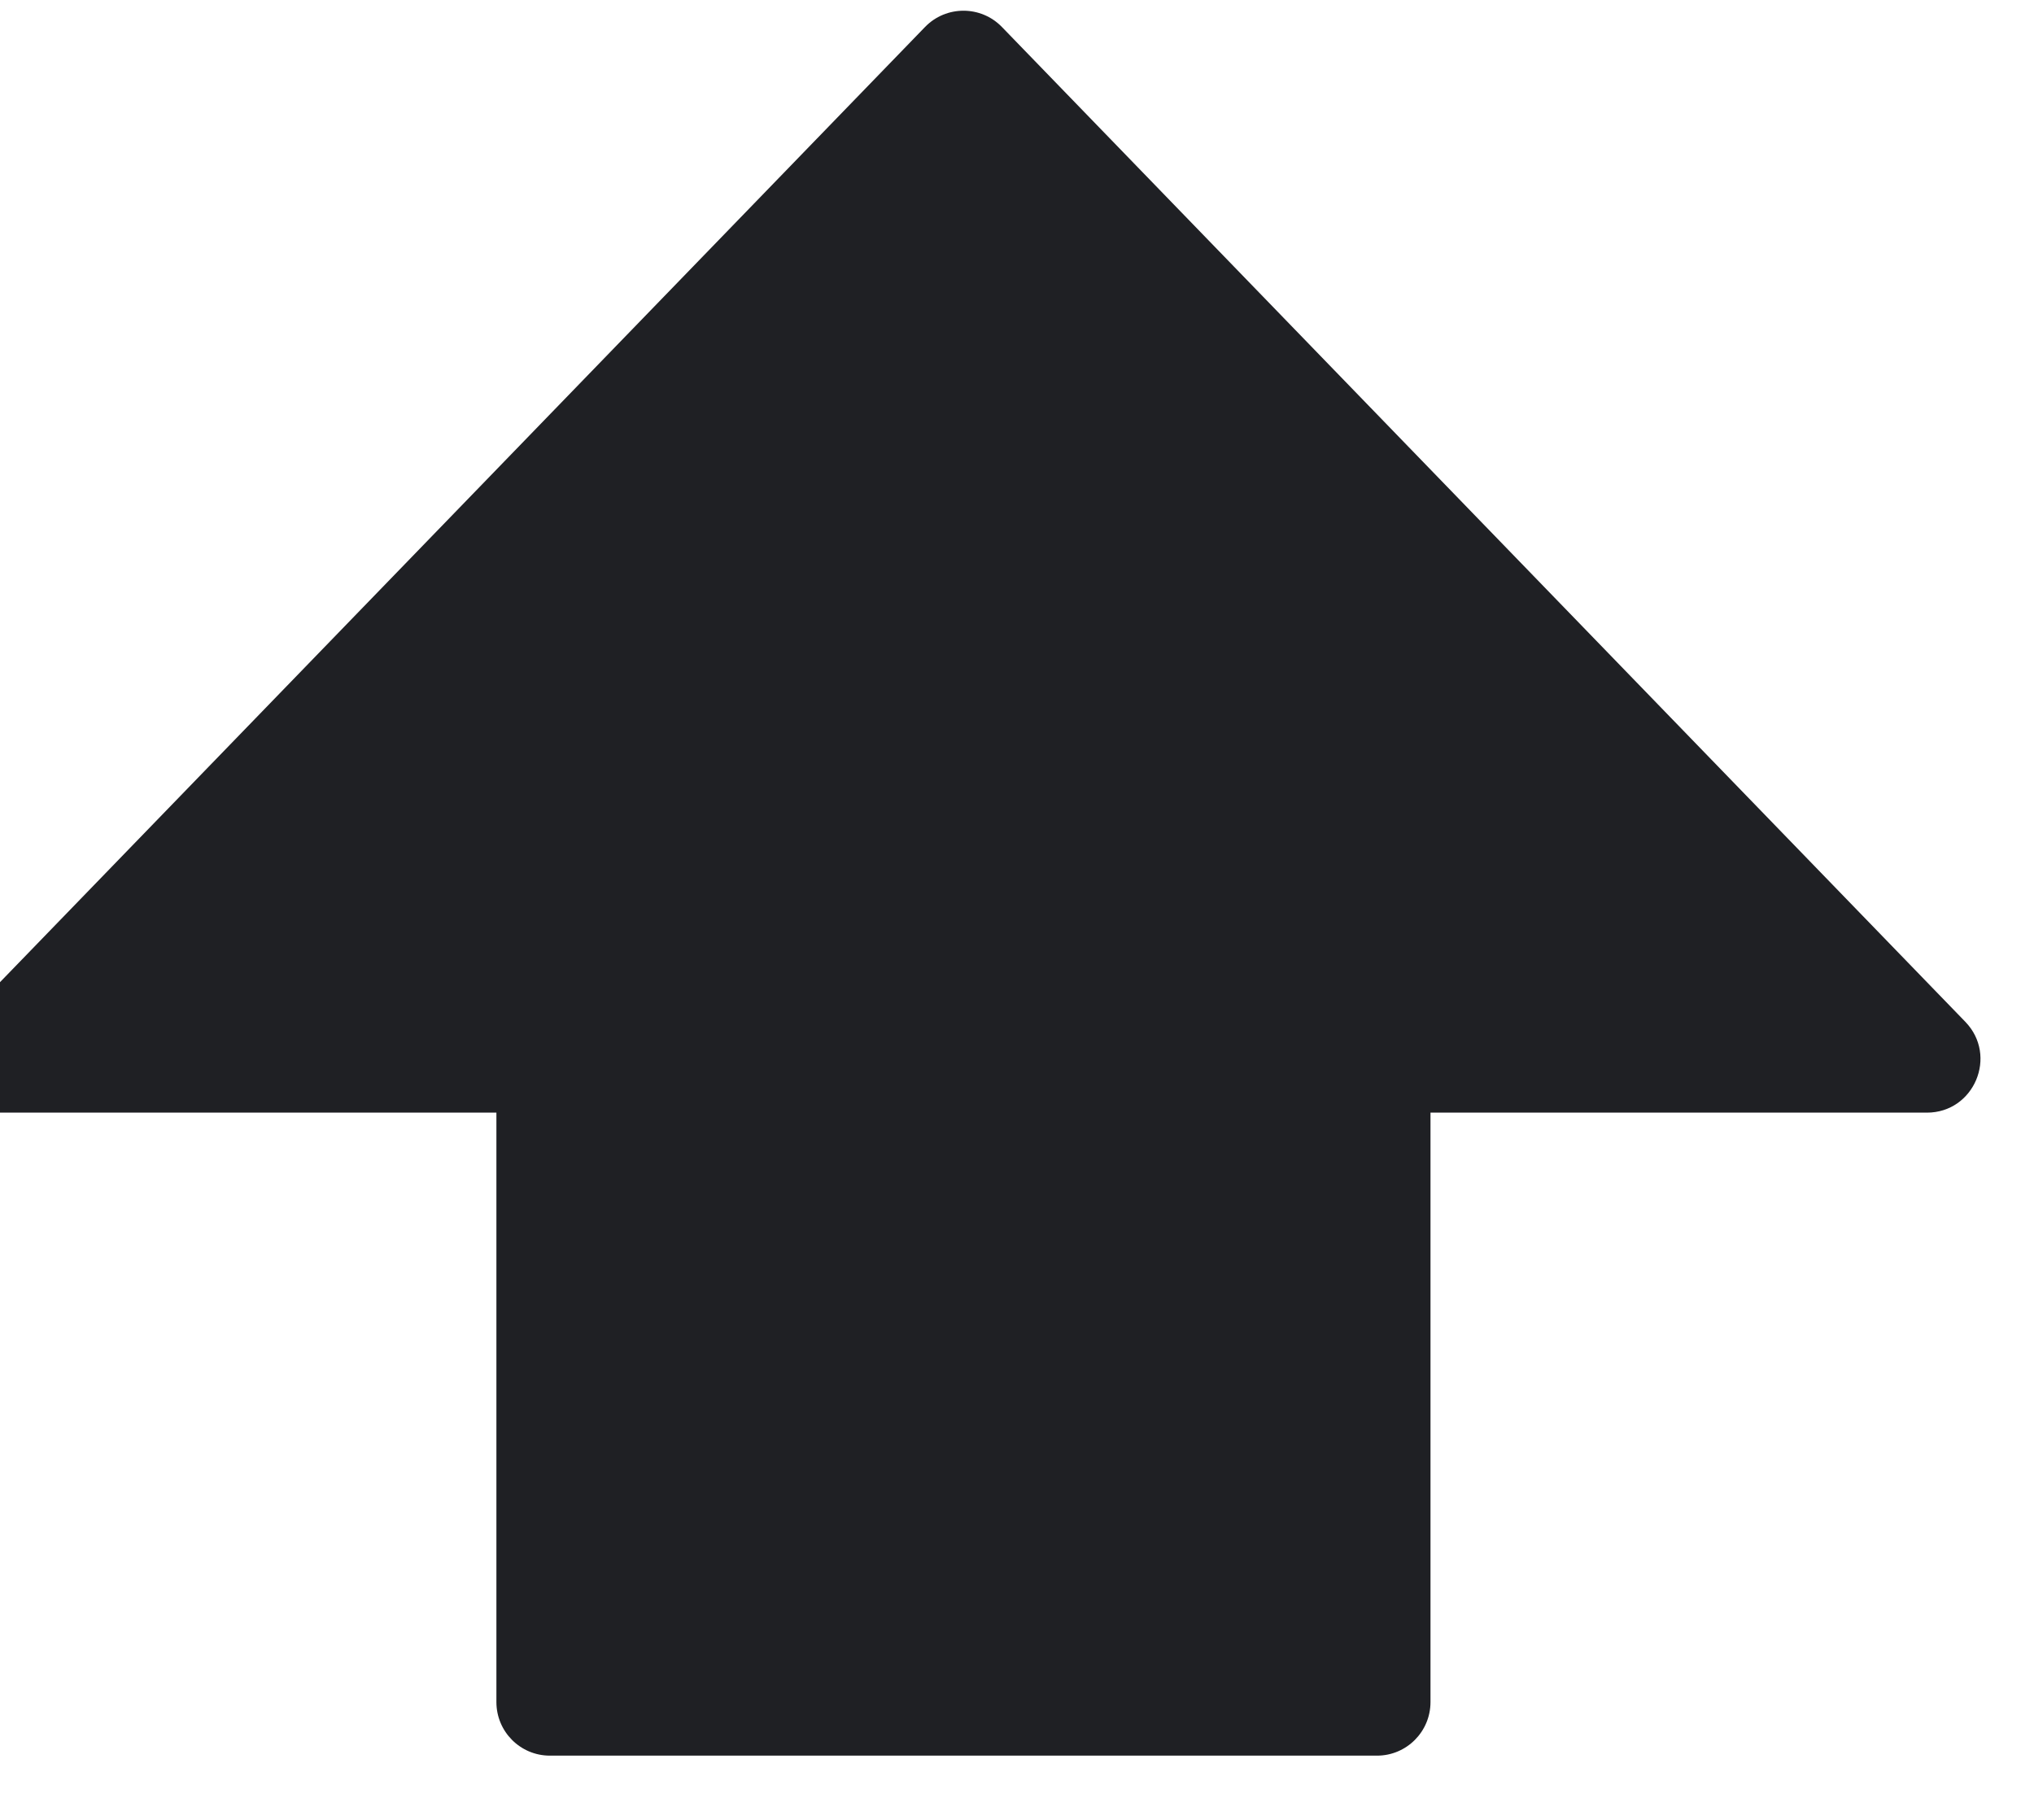 <svg width="38" height="34" viewBox="0 0 38 34" fill="none" xmlns="http://www.w3.org/2000/svg" xmlns:xlink="http://www.w3.org/1999/xlink">
<path d="M9.274,20.787L0.001,20.787C-0.882,20.787 -1.331,19.724 -0.716,19.089L17.282,0.504C17.675,0.099 18.325,0.099 18.718,0.504L36.716,19.089C37.331,19.724 36.882,20.787 35.999,20.787L26.725,20.787L26.725,31.799C26.725,32.352 26.278,32.8 25.726,32.8L10.273,32.8C9.721,32.8 9.274,32.352 9.274,31.799L9.274,20.787Z" fill="#1F2024"/>
</svg>
